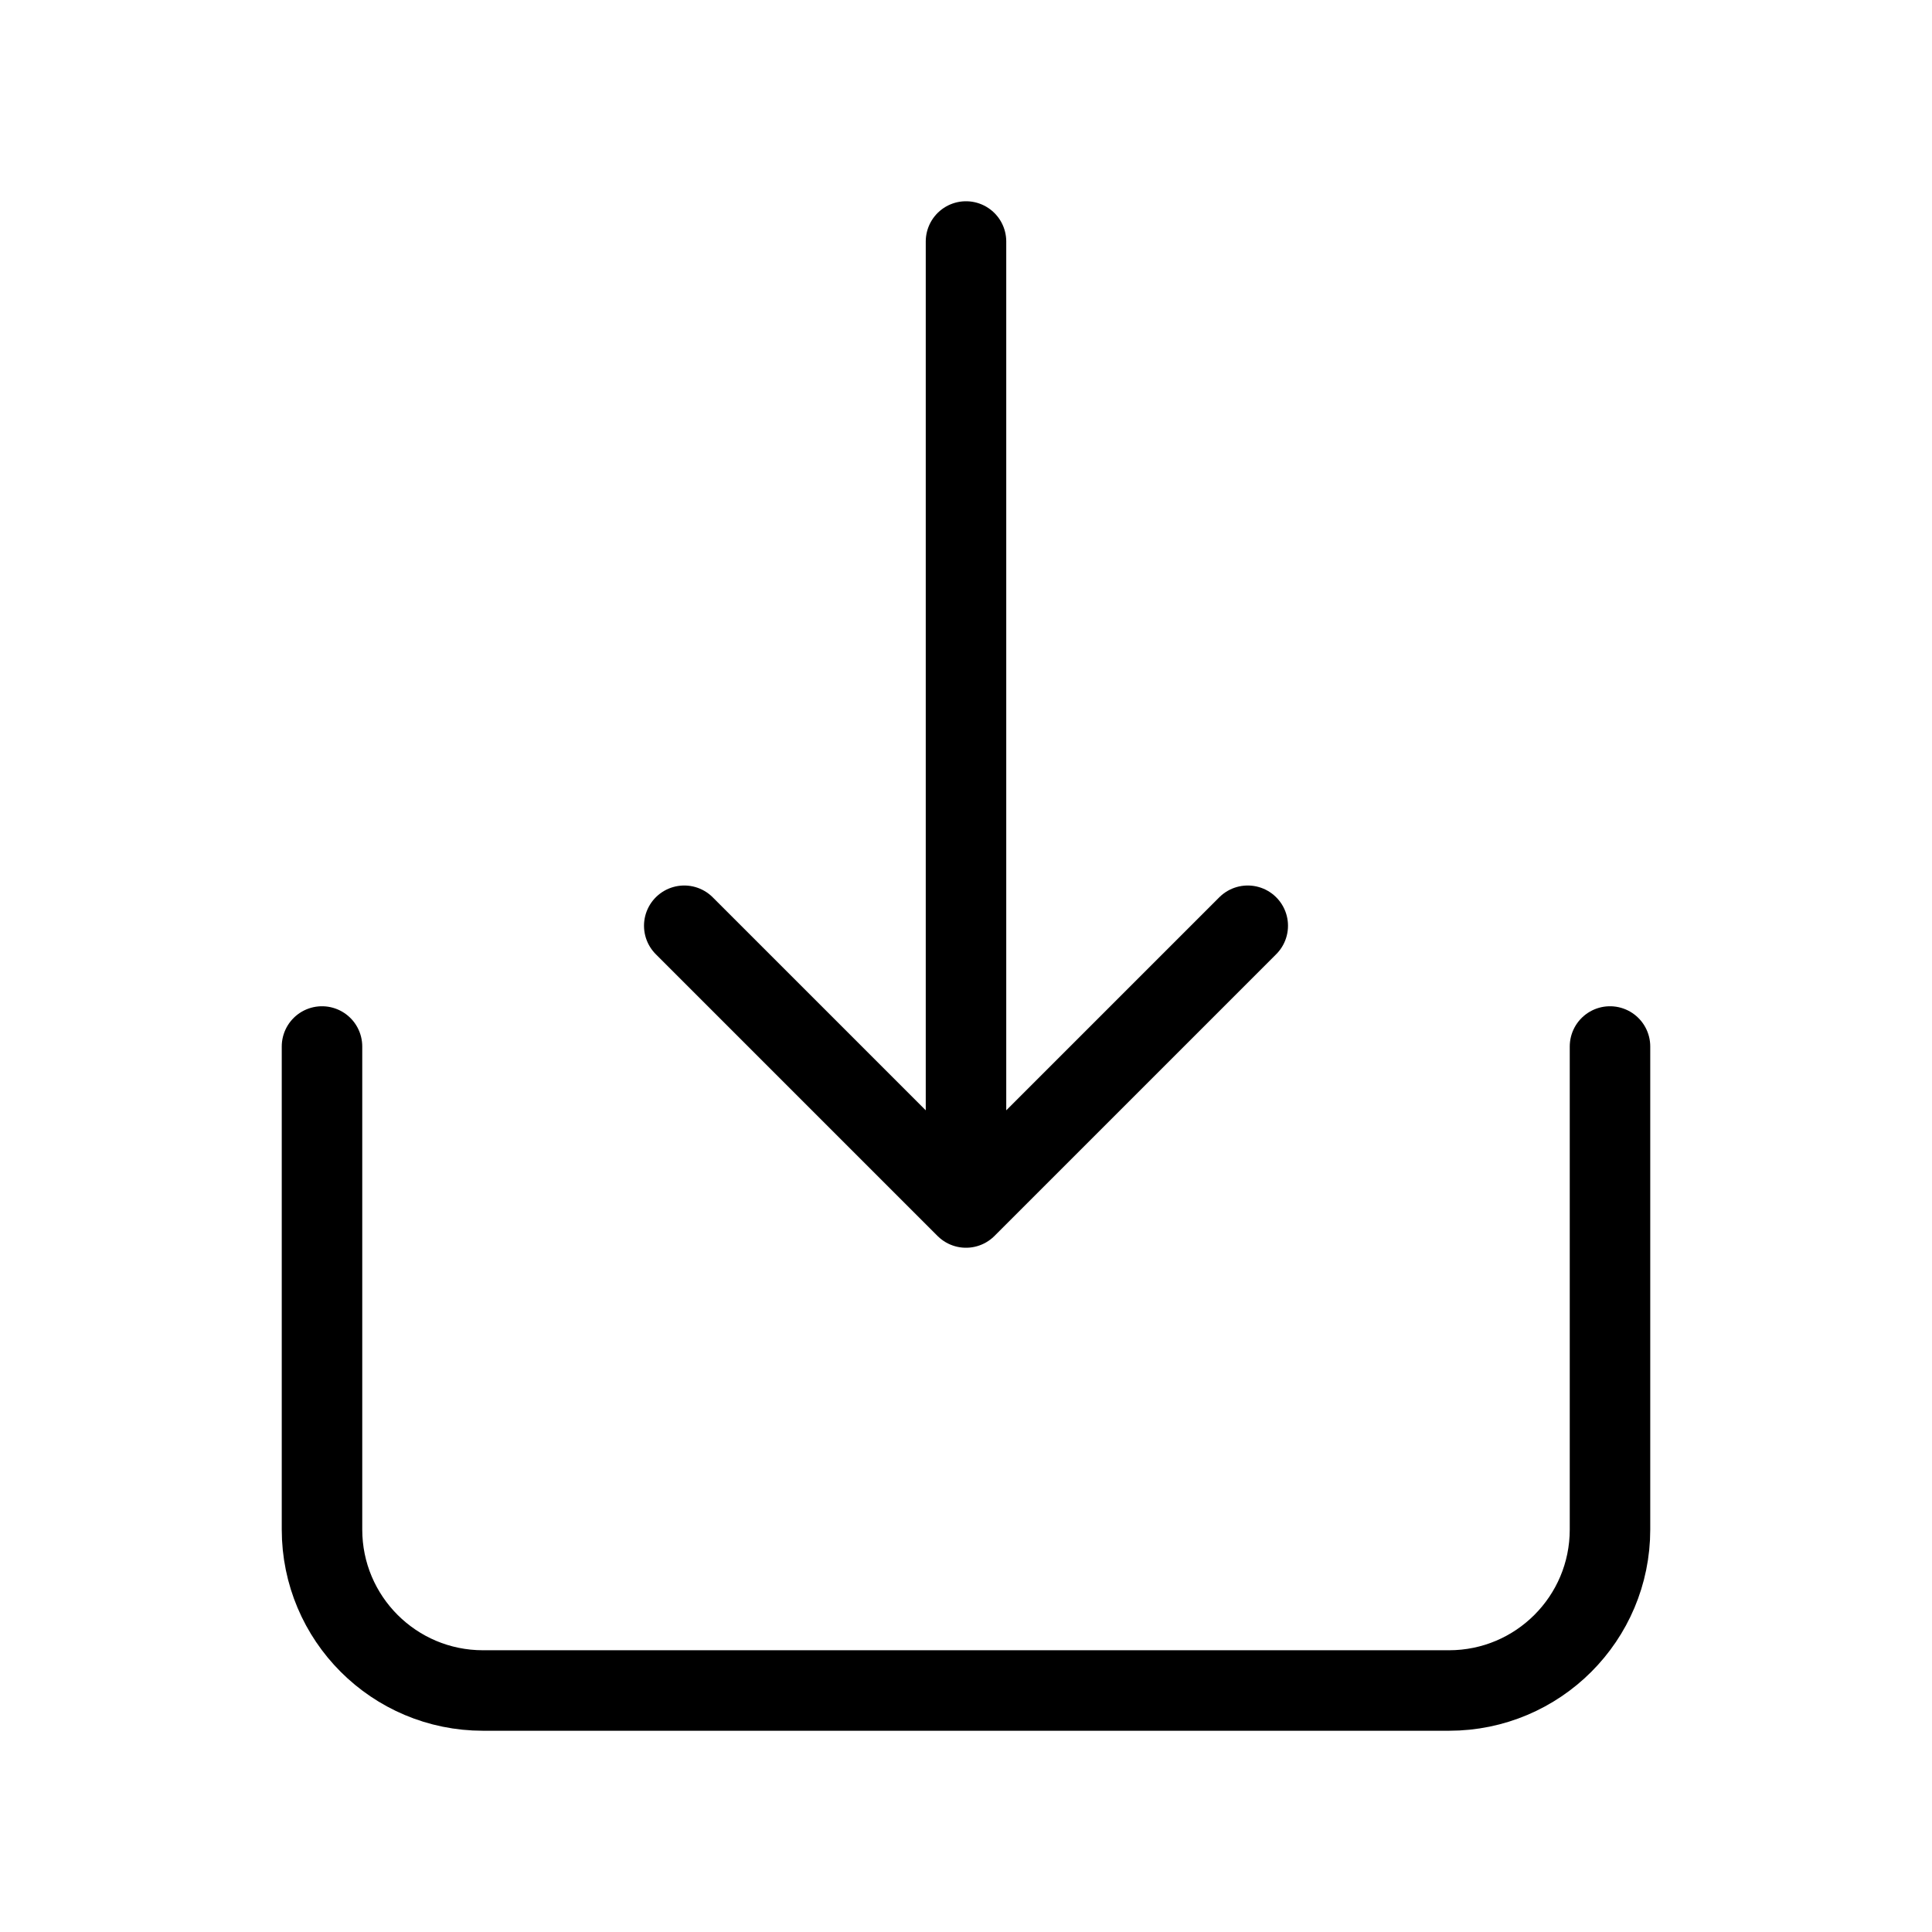 <?xml version="1.0" encoding="UTF-8"?><svg width="44px" height="44px" stroke-width="1" viewBox="0 0 24 24" fill="none" xmlns="http://www.w3.org/2000/svg" color="#000000"><path d="M4 13V19C4 20.105 4.895 21 6 21H18C19.105 21 20 20.105 20 19V13" stroke="#000000" stroke-width="1" stroke-linecap="round" stroke-linejoin="round"></path><path d="M12 3L12 15M12 15L8.5 11.5M12 15L15.5 11.5" stroke="#000000" stroke-width="1" stroke-linecap="round" stroke-linejoin="round"></path></svg>